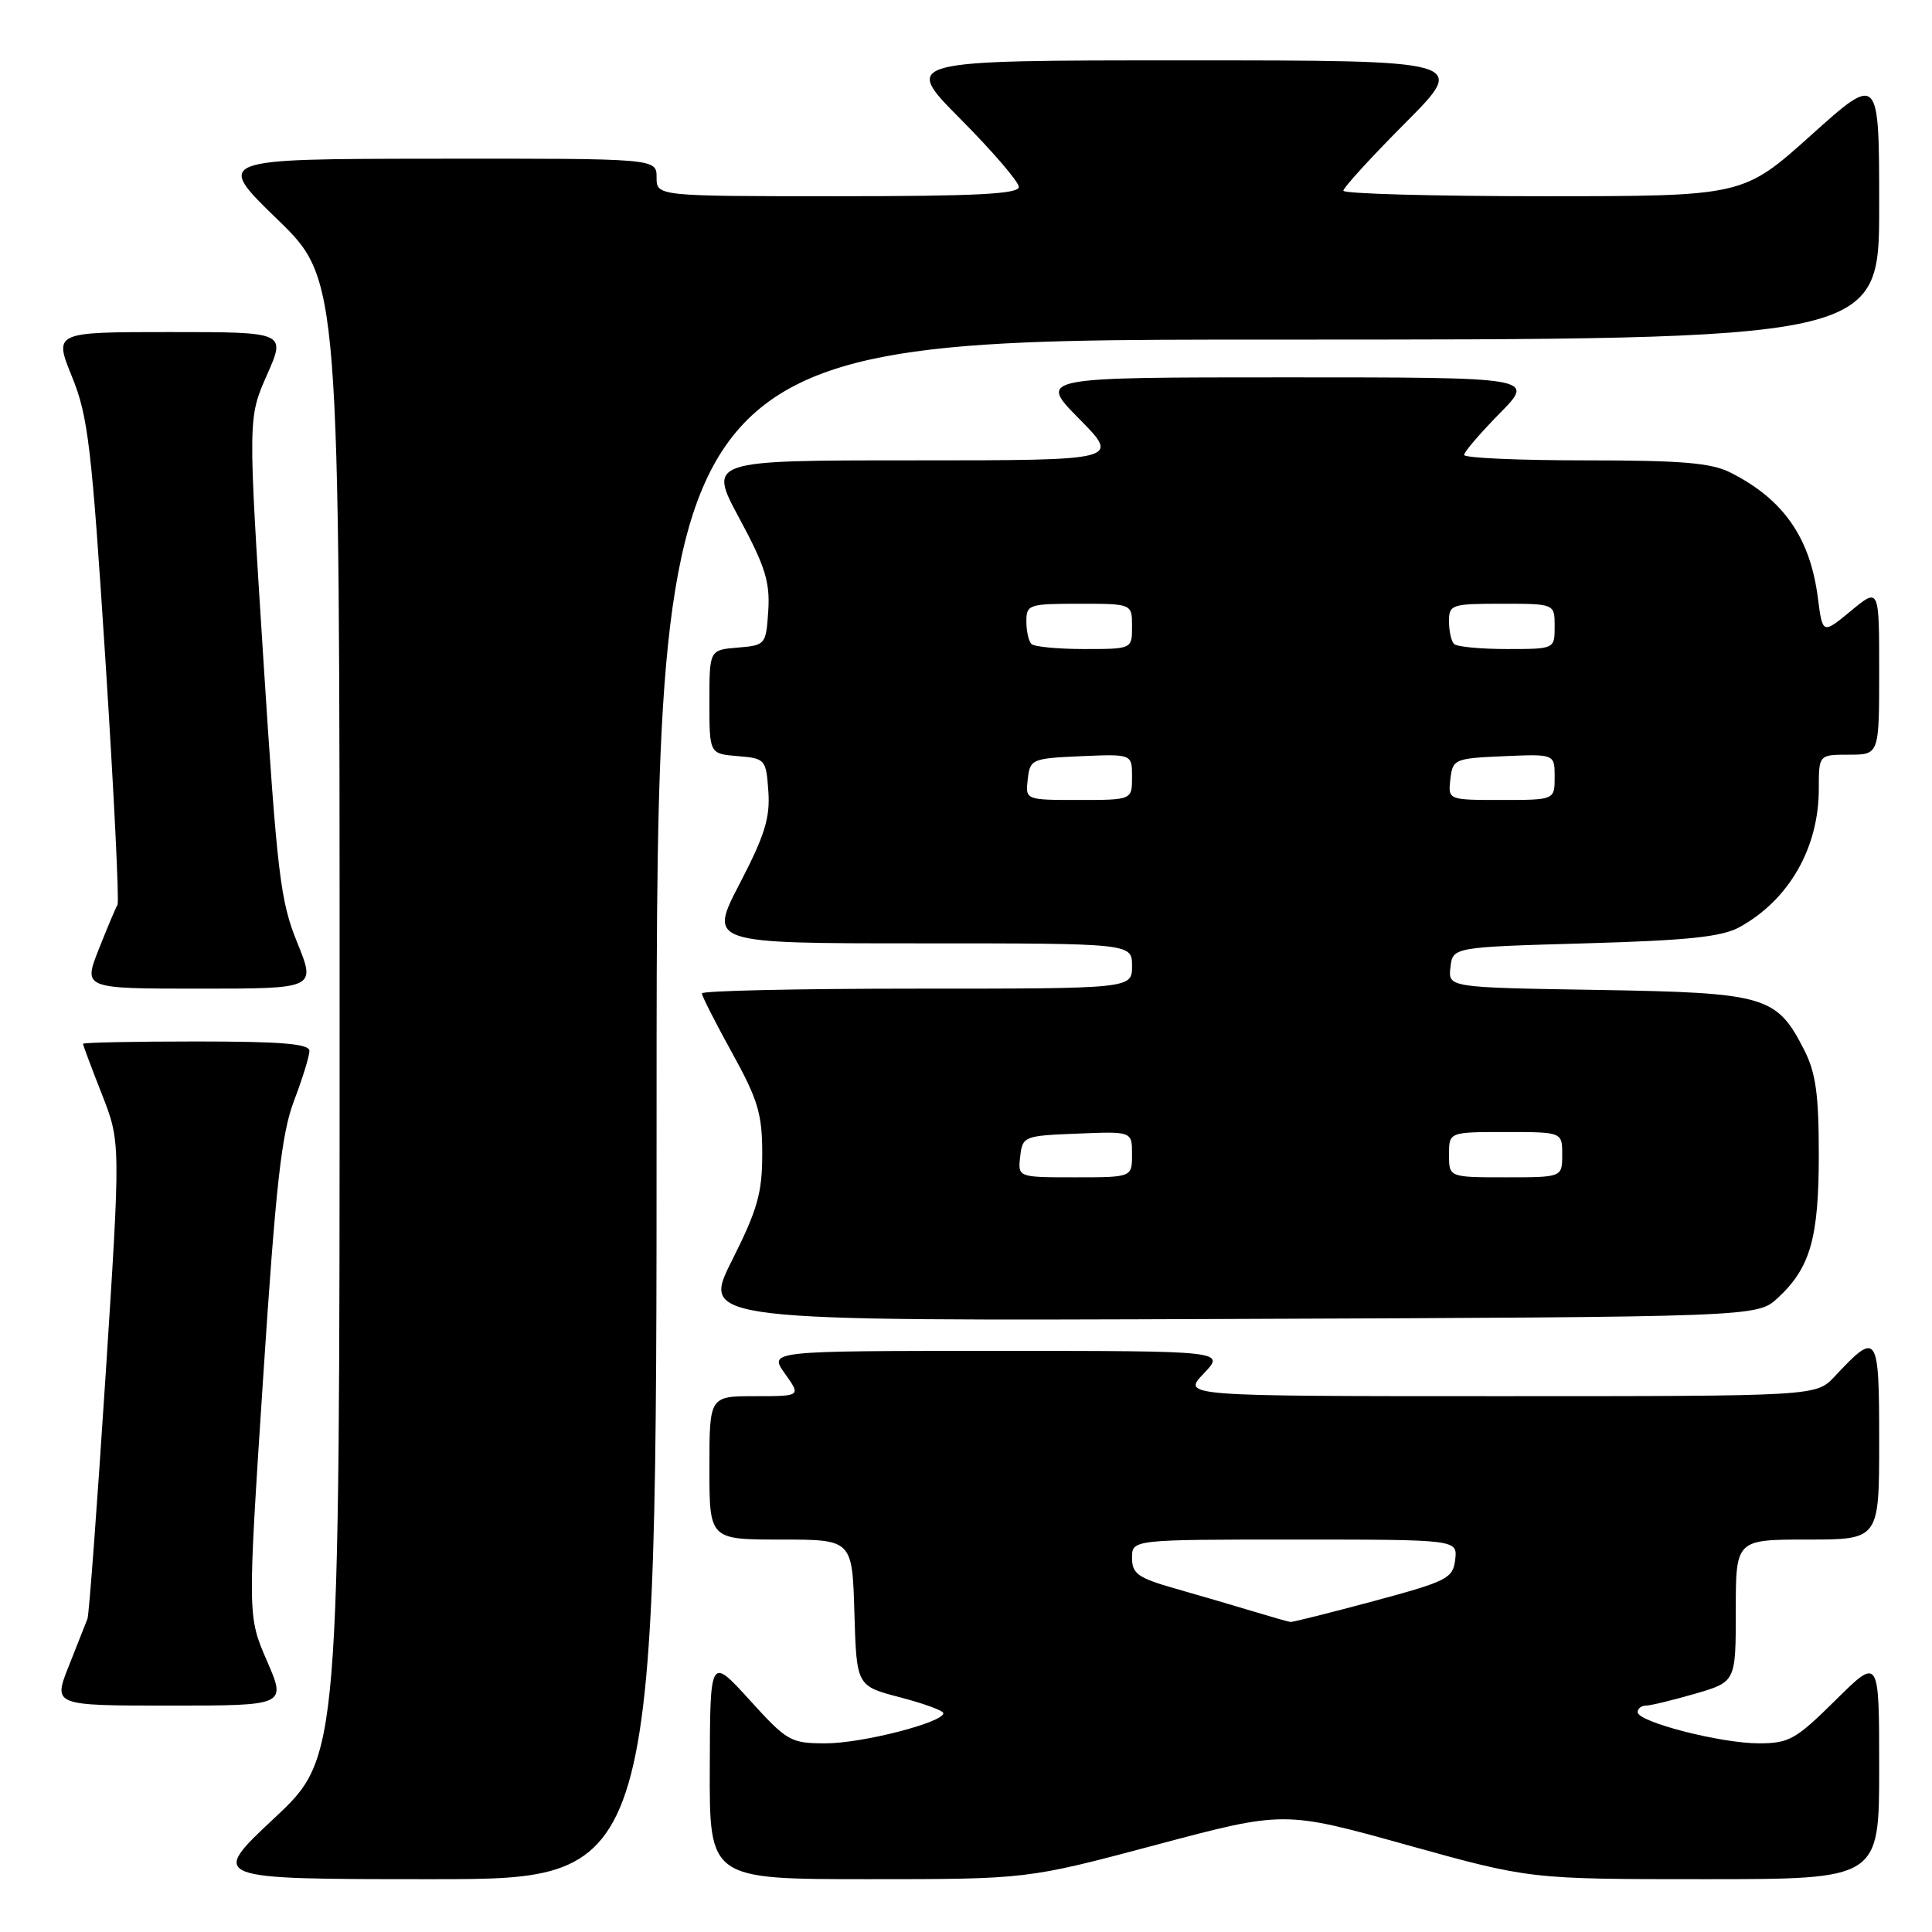 <?xml version="1.0" encoding="UTF-8" standalone="no"?>
<!DOCTYPE svg PUBLIC "-//W3C//DTD SVG 1.1//EN" "http://www.w3.org/Graphics/SVG/1.1/DTD/svg11.dtd" >
<svg xmlns="http://www.w3.org/2000/svg" xmlns:xlink="http://www.w3.org/1999/xlink" version="1.1" viewBox="0 0 256 256">
 <g >
 <path fill="currentColor"
d=" M 87.00 147.00 C 87.00 45.00 87.00 45.00 168.00 45.00 C 249.00 45.00 249.00 45.00 249.00 27.41 C 249.00 9.81 249.00 9.81 239.98 17.91 C 230.97 26.00 230.97 26.00 204.48 26.00 C 189.92 26.00 178.00 25.67 178.00 25.27 C 178.00 24.87 181.70 20.82 186.23 16.27 C 194.46 8.00 194.46 8.00 157.00 8.00 C 119.55 8.00 119.55 8.00 127.27 15.77 C 131.52 20.05 135.00 24.10 135.00 24.77 C 135.00 25.71 129.30 26.00 111.00 26.00 C 87.00 26.00 87.00 26.00 87.00 23.50 C 87.00 21.00 87.00 21.00 57.75 21.03 C 28.50 21.06 28.50 21.06 36.75 29.06 C 45.00 37.06 45.00 37.06 45.00 134.94 C 45.00 232.82 45.00 232.82 36.35 240.91 C 27.71 249.00 27.71 249.00 57.35 249.00 C 87.00 249.00 87.00 249.00 87.00 147.00 Z  M 153.13 244.47 C 170.14 239.93 170.14 239.93 186.43 244.47 C 202.72 249.00 202.72 249.00 225.86 249.00 C 249.00 249.00 249.00 249.00 249.00 234.28 C 249.00 219.56 249.00 219.56 243.22 225.28 C 237.95 230.50 237.06 231.00 233.04 231.00 C 228.00 231.00 217.00 228.17 217.00 226.87 C 217.00 226.39 217.49 226.00 218.10 226.00 C 218.70 226.00 221.62 225.29 224.60 224.43 C 230.00 222.86 230.00 222.86 230.00 213.43 C 230.00 204.00 230.00 204.00 239.50 204.00 C 249.00 204.00 249.00 204.00 249.00 190.96 C 249.00 176.61 248.79 176.30 243.08 182.41 C 240.65 185.00 240.65 185.00 198.64 185.00 C 156.63 185.00 156.63 185.00 159.50 182.00 C 162.37 179.00 162.37 179.00 132.12 179.00 C 101.86 179.00 101.86 179.00 104.00 182.00 C 106.14 185.00 106.14 185.00 100.07 185.00 C 94.00 185.00 94.00 185.00 94.00 194.50 C 94.00 204.00 94.00 204.00 103.46 204.00 C 112.93 204.00 112.93 204.00 113.21 213.70 C 113.50 223.40 113.50 223.40 119.25 224.90 C 122.41 225.72 125.00 226.67 125.00 227.01 C 125.00 228.24 114.22 231.00 109.43 231.00 C 104.75 231.00 104.32 230.75 99.32 225.25 C 94.09 219.50 94.09 219.50 94.05 234.25 C 94.00 249.00 94.00 249.00 115.06 249.00 C 136.11 249.00 136.11 249.00 153.13 244.47 Z  M 35.37 220.07 C 32.80 214.15 32.80 214.15 34.86 182.69 C 36.55 156.91 37.29 150.26 38.96 145.86 C 40.08 142.91 41.00 139.94 41.00 139.25 C 41.00 138.31 37.33 138.00 26.00 138.00 C 17.75 138.00 11.00 138.14 11.00 138.31 C 11.00 138.48 12.12 141.49 13.50 144.99 C 15.99 151.36 15.99 151.36 13.98 182.43 C 12.87 199.52 11.80 213.95 11.59 214.50 C 11.38 215.05 10.27 217.86 9.12 220.75 C 7.03 226.00 7.03 226.00 22.49 226.00 C 37.94 226.00 37.94 226.00 35.37 220.07 Z  M 235.55 172.00 C 239.87 168.01 241.00 164.08 241.00 152.99 C 241.00 144.99 240.60 142.14 239.06 139.11 C 235.40 131.95 234.00 131.54 211.69 131.17 C 191.88 130.85 191.88 130.85 192.19 128.17 C 192.50 125.50 192.50 125.50 210.00 125.00 C 223.71 124.61 228.15 124.14 230.50 122.85 C 237.06 119.23 241.00 112.35 241.00 104.53 C 241.00 100.00 241.00 100.00 245.00 100.00 C 249.00 100.00 249.00 100.00 249.00 88.93 C 249.00 77.85 249.00 77.85 245.25 80.95 C 241.50 84.05 241.50 84.05 240.88 79.24 C 239.86 71.25 236.32 66.16 229.30 62.62 C 226.75 61.33 222.85 61.00 210.05 61.00 C 201.22 61.00 194.00 60.68 194.00 60.28 C 194.00 59.89 196.12 57.42 198.71 54.78 C 203.42 50.00 203.42 50.00 170.50 50.00 C 137.57 50.00 137.57 50.00 143.00 55.50 C 148.43 61.00 148.43 61.00 121.13 61.00 C 93.83 61.00 93.83 61.00 97.96 68.67 C 101.39 75.02 102.04 77.12 101.80 80.92 C 101.50 85.43 101.44 85.50 97.75 85.81 C 94.00 86.12 94.00 86.12 94.00 93.00 C 94.00 99.88 94.00 99.88 97.75 100.19 C 101.40 100.49 101.51 100.61 101.81 104.84 C 102.06 108.35 101.33 110.71 98.01 117.09 C 93.90 125.00 93.90 125.00 121.95 125.00 C 150.00 125.00 150.00 125.00 150.00 128.00 C 150.00 131.00 150.00 131.00 121.50 131.00 C 105.82 131.00 93.00 131.28 93.00 131.63 C 93.00 131.97 94.80 135.51 97.00 139.50 C 100.45 145.75 101.00 147.60 101.00 152.90 C 101.00 158.08 100.37 160.30 96.98 167.04 C 92.96 175.04 92.96 175.04 162.90 174.77 C 232.84 174.50 232.84 174.50 235.55 172.00 Z  M 39.39 124.91 C 37.14 119.39 36.72 115.87 34.88 87.10 C 32.86 55.38 32.86 55.38 35.37 49.69 C 37.89 44.00 37.89 44.00 22.52 44.00 C 7.14 44.00 7.14 44.00 9.53 49.89 C 11.68 55.16 12.14 59.12 13.97 87.48 C 15.09 104.92 15.81 119.50 15.57 119.89 C 15.33 120.28 14.21 122.94 13.08 125.80 C 11.03 131.00 11.03 131.00 26.44 131.00 C 41.86 131.00 41.86 131.00 39.39 124.91 Z  M 166.00 213.50 C 163.53 212.75 158.91 211.40 155.75 210.50 C 150.78 209.08 150.00 208.53 150.00 206.43 C 150.00 204.00 150.00 204.00 171.57 204.00 C 193.13 204.00 193.13 204.00 192.82 206.67 C 192.52 209.15 191.79 209.52 182.00 212.16 C 176.22 213.71 171.28 214.95 171.00 214.92 C 170.72 214.89 168.47 214.25 166.00 213.50 Z  M 135.18 153.25 C 135.49 150.56 135.67 150.49 142.75 150.21 C 150.00 149.91 150.00 149.91 150.00 152.96 C 150.00 156.00 150.00 156.00 142.43 156.00 C 134.87 156.00 134.87 156.00 135.18 153.25 Z  M 192.00 153.00 C 192.00 150.00 192.00 150.00 199.50 150.00 C 207.00 150.00 207.00 150.00 207.00 153.00 C 207.00 156.00 207.00 156.00 199.50 156.00 C 192.00 156.00 192.00 156.00 192.00 153.00 Z  M 136.18 103.25 C 136.49 100.59 136.71 100.49 143.25 100.20 C 150.00 99.91 150.00 99.91 150.00 102.95 C 150.00 106.00 150.00 106.00 142.93 106.00 C 135.87 106.00 135.87 106.00 136.18 103.25 Z  M 192.18 103.25 C 192.49 100.59 192.71 100.49 199.25 100.20 C 206.00 99.91 206.00 99.91 206.00 102.95 C 206.00 106.00 206.00 106.00 198.93 106.00 C 191.87 106.00 191.87 106.00 192.18 103.25 Z  M 136.67 85.33 C 136.30 84.97 136.00 83.62 136.00 82.33 C 136.00 80.11 136.33 80.00 143.00 80.00 C 150.00 80.00 150.00 80.00 150.00 83.00 C 150.00 86.00 150.00 86.00 143.67 86.00 C 140.18 86.00 137.03 85.70 136.67 85.33 Z  M 192.67 85.33 C 192.30 84.97 192.00 83.62 192.00 82.33 C 192.00 80.11 192.33 80.00 199.00 80.00 C 206.00 80.00 206.00 80.00 206.00 83.00 C 206.00 86.00 206.00 86.00 199.67 86.00 C 196.18 86.00 193.03 85.70 192.67 85.33 Z "/>
</g>
</svg>